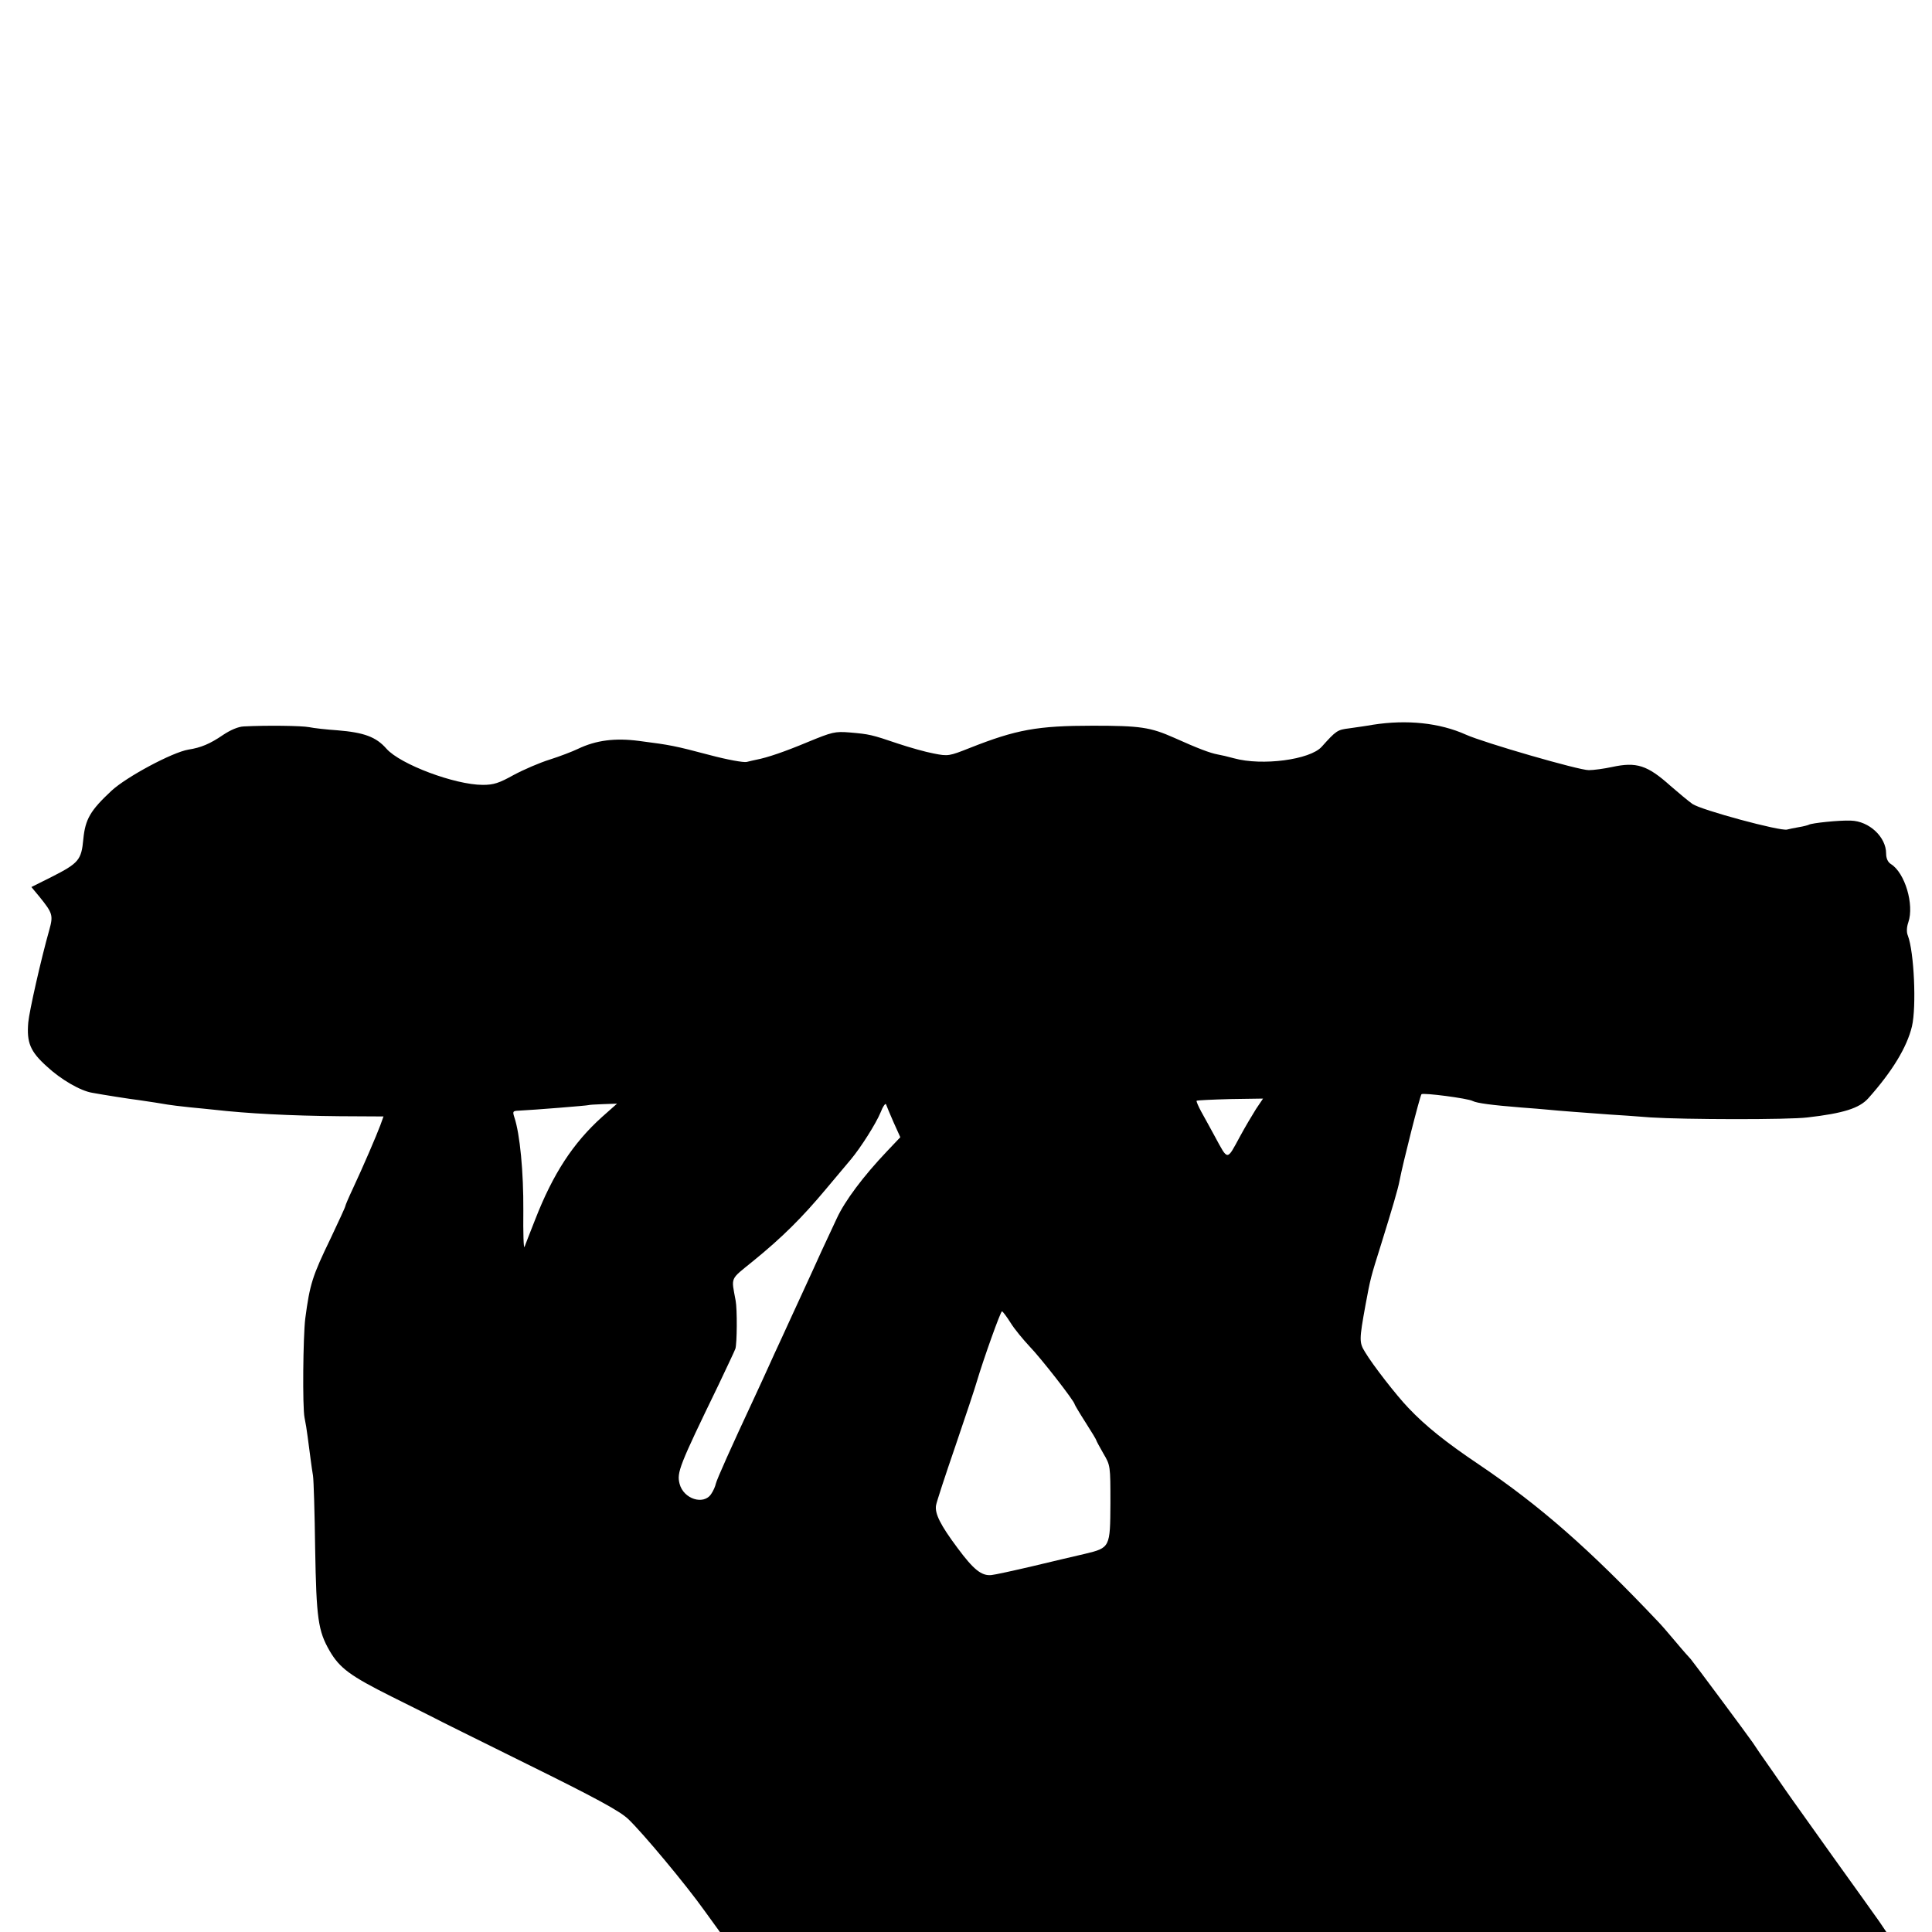 <?xml version="1.0" standalone="no"?>
<!DOCTYPE svg PUBLIC "-//W3C//DTD SVG 20010904//EN"
 "http://www.w3.org/TR/2001/REC-SVG-20010904/DTD/svg10.dtd">
<svg version="1.0" xmlns="http://www.w3.org/2000/svg"
 width="800pt" height="800pt" viewBox="0 0 800 800"
 preserveAspectRatio="xMidYMid meet">
<g transform="translate(0,800) scale(0.1,-0.1)"
fill="#000000" stroke="none">
<path d="M5685 4999 c-27 -5 -72 -11 -99 -15 -48 -6 -53 -9 -113 -76 -48 -54
-247 -80 -363 -48 -25 7 -56 14 -68 16 -32 6 -82 25 -180 69 -99 44 -141 50
-337 50 -229 0 -317 -16 -509 -92 -86 -34 -90 -35 -150 -23 -33 6 -100 25
-148 41 -109 37 -118 39 -199 46 -62 5 -73 2 -175 -40 -96 -40 -166 -64 -213
-73 -8 -2 -25 -5 -39 -9 -13 -3 -80 9 -155 29 -144 38 -159 41 -291 58 -99 13
-178 3 -253 -33 -23 -11 -75 -31 -116 -44 -42 -13 -109 -42 -150 -64 -61 -34
-83 -41 -128 -41 -115 0 -342 85 -399 150 -43 49 -93 67 -203 76 -45 3 -98 9
-117 13 -31 6 -174 8 -271 3 -23 -1 -55 -15 -85 -35 -54 -37 -92 -53 -144 -61
-66 -11 -255 -112 -318 -170 -88 -82 -109 -118 -117 -201 -8 -86 -19 -99 -131
-156 l-84 -42 34 -41 c54 -67 57 -76 40 -137 -34 -120 -83 -337 -87 -383 -7
-83 8 -120 77 -182 58 -54 139 -101 188 -109 43 -8 163 -27 191 -30 42 -6 100
-15 122 -19 11 -2 52 -7 90 -11 39 -4 84 -8 100 -10 141 -16 315 -25 521 -27
l182 -1 -13 -36 c-16 -43 -71 -171 -114 -263 -17 -36 -31 -69 -31 -72 0 -4
-28 -64 -61 -134 -76 -157 -86 -189 -105 -332 -9 -74 -12 -366 -3 -410 4 -19
10 -55 13 -80 11 -82 16 -125 22 -160 3 -19 7 -156 9 -304 5 -287 12 -339 60
-422 42 -72 86 -104 258 -190 93 -46 172 -86 176 -88 4 -3 176 -88 382 -190
288 -142 385 -195 420 -228 59 -56 238 -270 317 -381 l63 -87 2415 0 2415 0
-29 43 c-16 23 -102 143 -191 267 -88 124 -165 232 -171 240 -6 8 -42 60 -80
115 -39 55 -76 109 -82 119 -19 28 -251 340 -257 346 -3 3 -31 34 -61 70 -30
36 -64 75 -75 86 -284 300 -487 478 -740 649 -137 92 -222 160 -293 235 -49
51 -148 178 -180 232 -24 39 -24 50 2 193 21 113 21 113 65 253 45 145 70 229
76 262 14 74 85 353 91 359 7 7 192 -17 212 -28 18 -9 78 -17 202 -27 41 -3
91 -7 110 -9 38 -4 159 -13 255 -20 33 -2 110 -7 170 -12 141 -9 571 -10 650
0 148 17 214 38 251 79 99 111 160 211 181 298 19 82 9 308 -17 376 -6 14 -5
35 2 55 25 73 -14 205 -72 241 -13 8 -20 24 -20 44 0 68 -70 134 -146 136 -48
2 -162 -10 -174 -17 -4 -2 -22 -7 -41 -10 -19 -3 -41 -8 -49 -10 -27 -8 -356
81 -392 106 -18 13 -59 47 -91 75 -96 86 -141 100 -242 78 -33 -7 -76 -13 -96
-13 -39 -1 -436 114 -509 147 -109 49 -244 63 -385 41z m-484 -1591 c-15 -24
-45 -74 -66 -113 -56 -103 -49 -103 -105 0 -18 33 -43 79 -56 102 -12 22 -21
43 -19 45 2 2 65 5 140 7 l135 2 -29 -43z m-1501 -55 l28 -62 -55 -58 c-98
-103 -175 -206 -208 -278 -18 -38 -46 -99 -63 -135 -16 -36 -52 -114 -80 -175
-28 -60 -66 -144 -85 -185 -19 -41 -44 -95 -55 -120 -11 -25 -39 -85 -62 -135
-92 -197 -152 -331 -156 -349 -2 -10 -10 -29 -19 -42 -31 -48 -115 -21 -131
42 -12 47 -2 73 161 409 34 72 66 139 70 150 7 21 8 165 1 200 -18 99 -25 84
71 162 122 99 205 182 302 298 46 55 93 111 105 125 40 48 103 147 122 193 10
26 21 41 23 34 2 -6 16 -40 31 -74z m-1207 22 c-120 -108 -203 -235 -277 -425
-21 -52 -40 -103 -44 -113 -4 -10 -6 58 -5 150 1 160 -14 317 -37 386 -8 25
-7 27 18 28 63 3 286 21 289 23 1 1 28 3 60 4 l58 2 -62 -55z m1692 -853 c16
-26 52 -69 78 -97 46 -47 187 -228 187 -240 0 -2 20 -36 45 -75 25 -39 45 -72
45 -75 0 -2 13 -26 29 -54 29 -49 29 -51 29 -205 -1 -183 -1 -185 -105 -210
-37 -8 -135 -32 -216 -51 -81 -19 -159 -36 -172 -37 -41 -4 -74 23 -140 112
-71 95 -95 143 -89 177 2 13 38 123 80 245 42 123 82 243 89 268 28 94 98 290
104 290 3 0 19 -21 36 -48z"/>
</g>
</svg>
